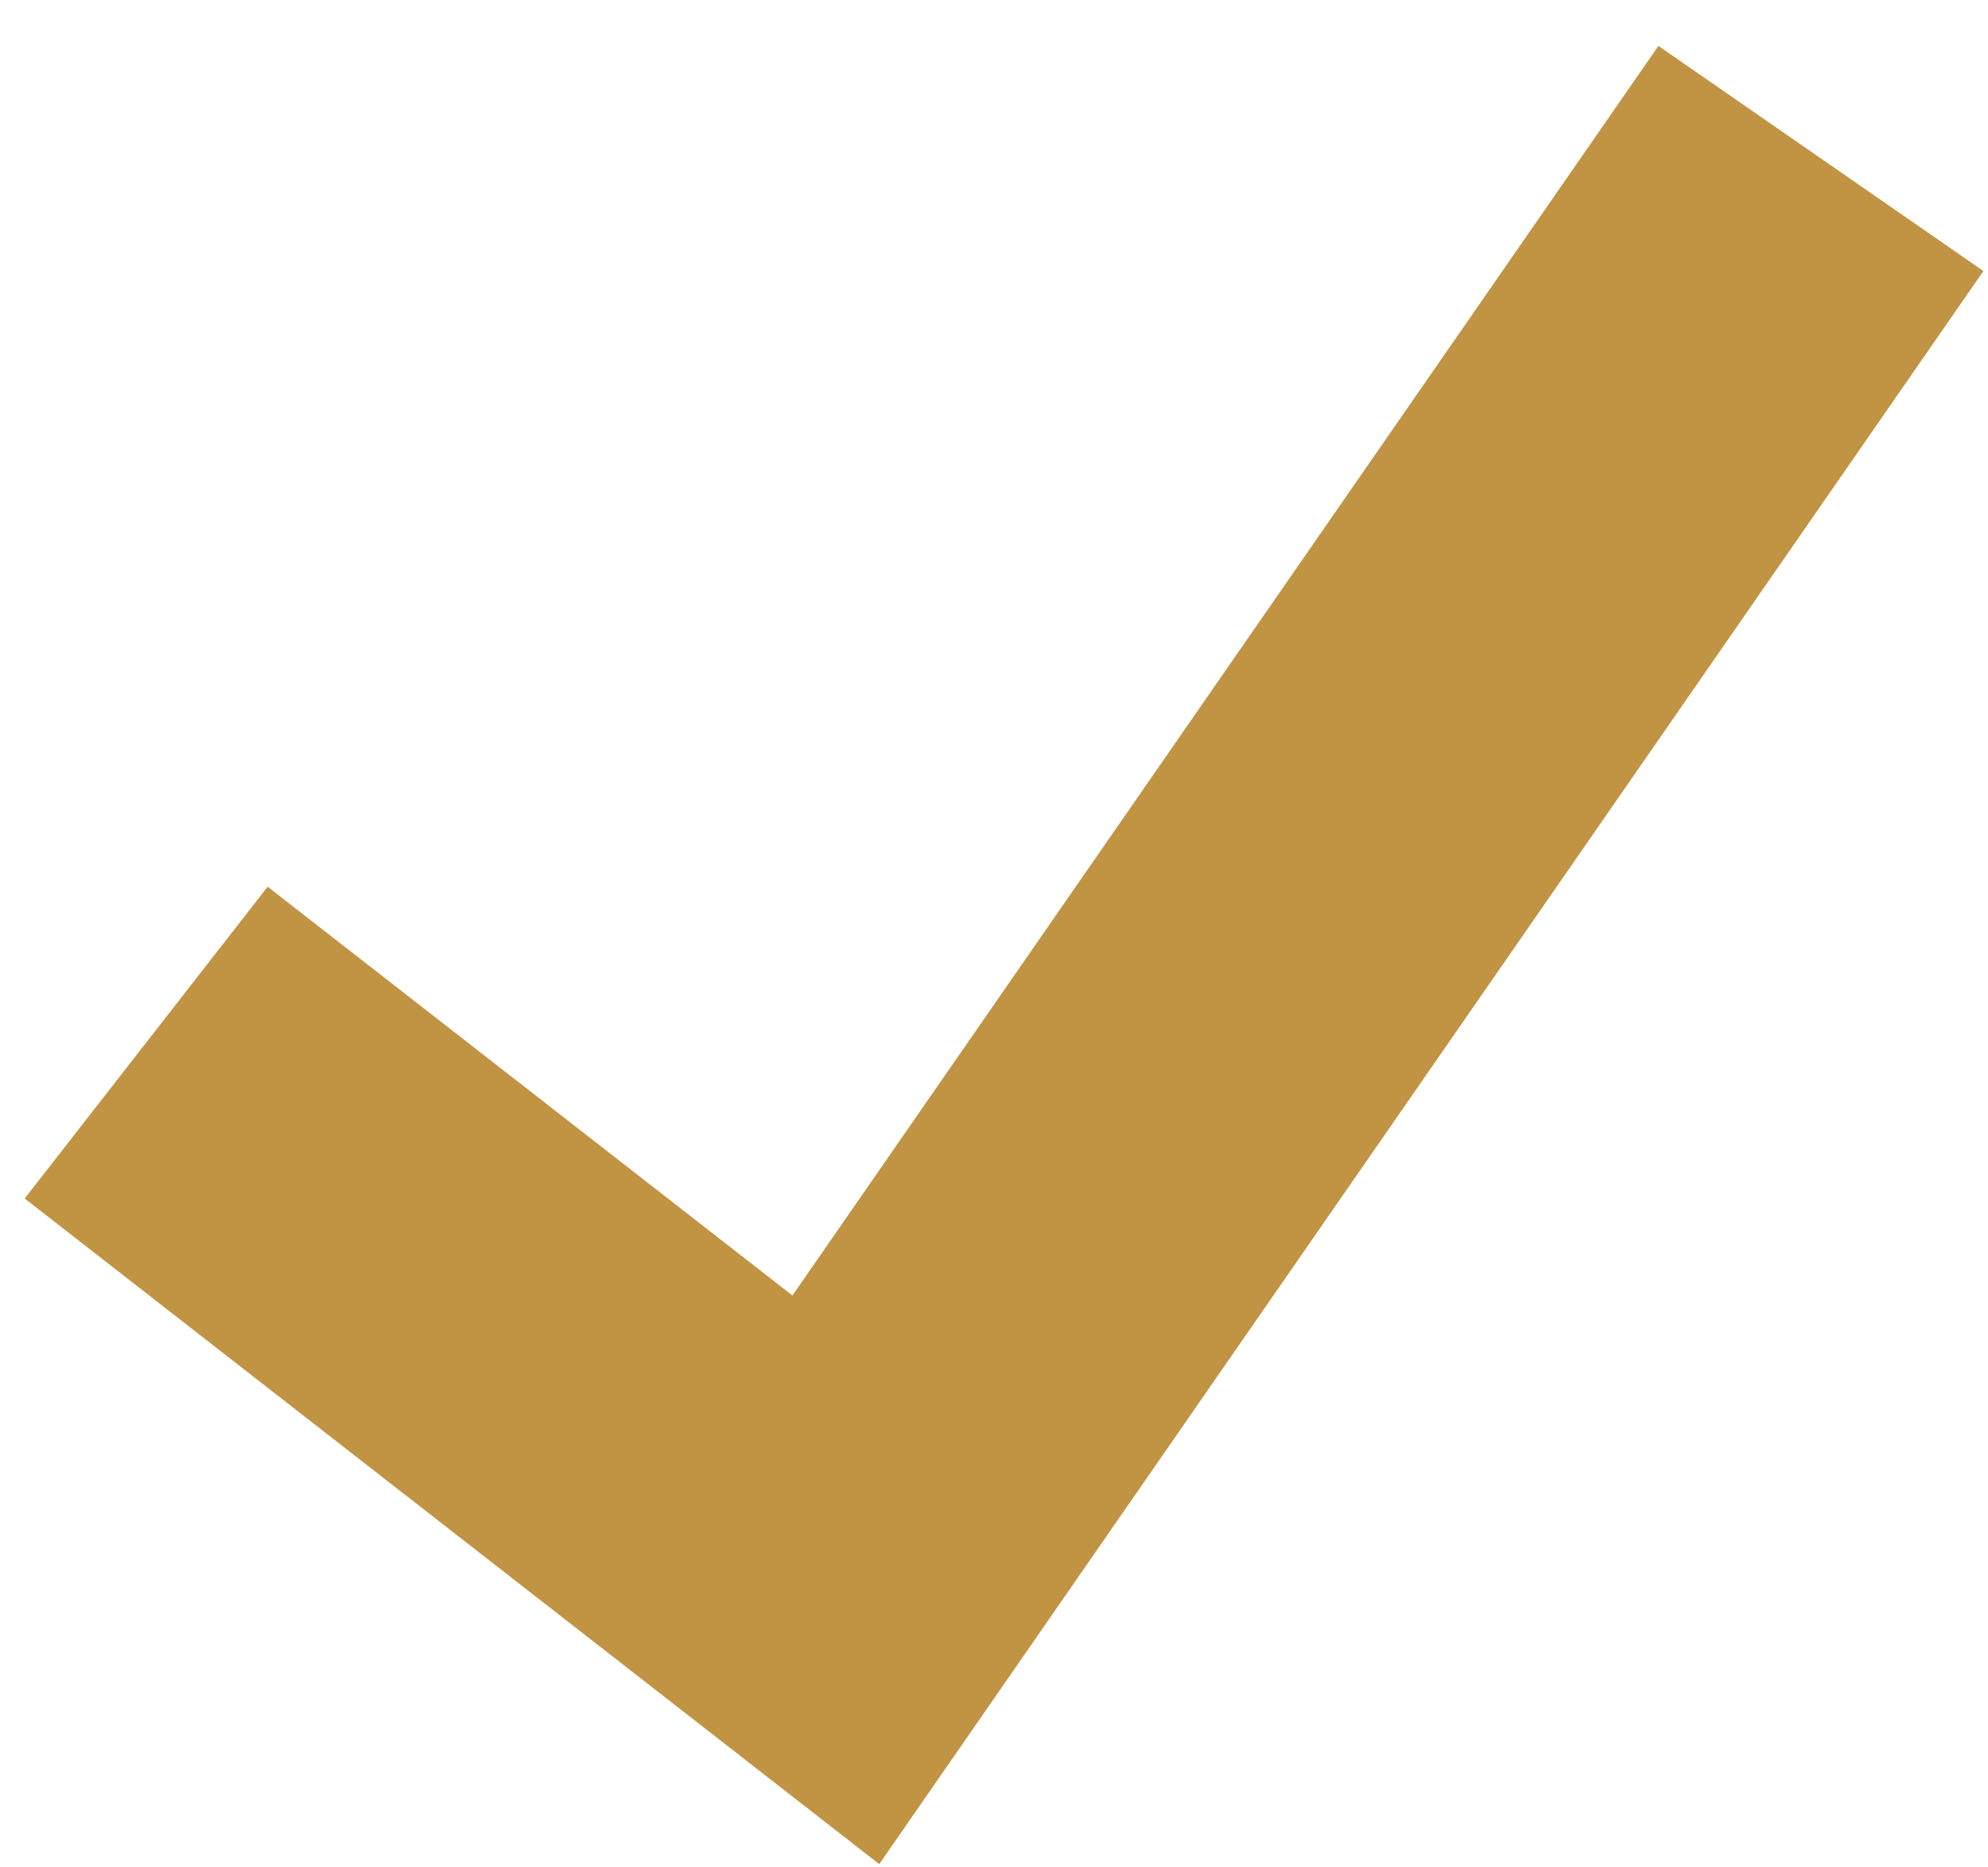 <svg width="33" height="31" viewBox="0 0 33 31" fill="none" xmlns="http://www.w3.org/2000/svg">
<path d="M14.595 30.946L0.41 19.896L4.443 14.72L13.154 21.506L27.529 0.762L32.924 4.499L14.595 30.946Z" fill="#C19444"/>
</svg>
